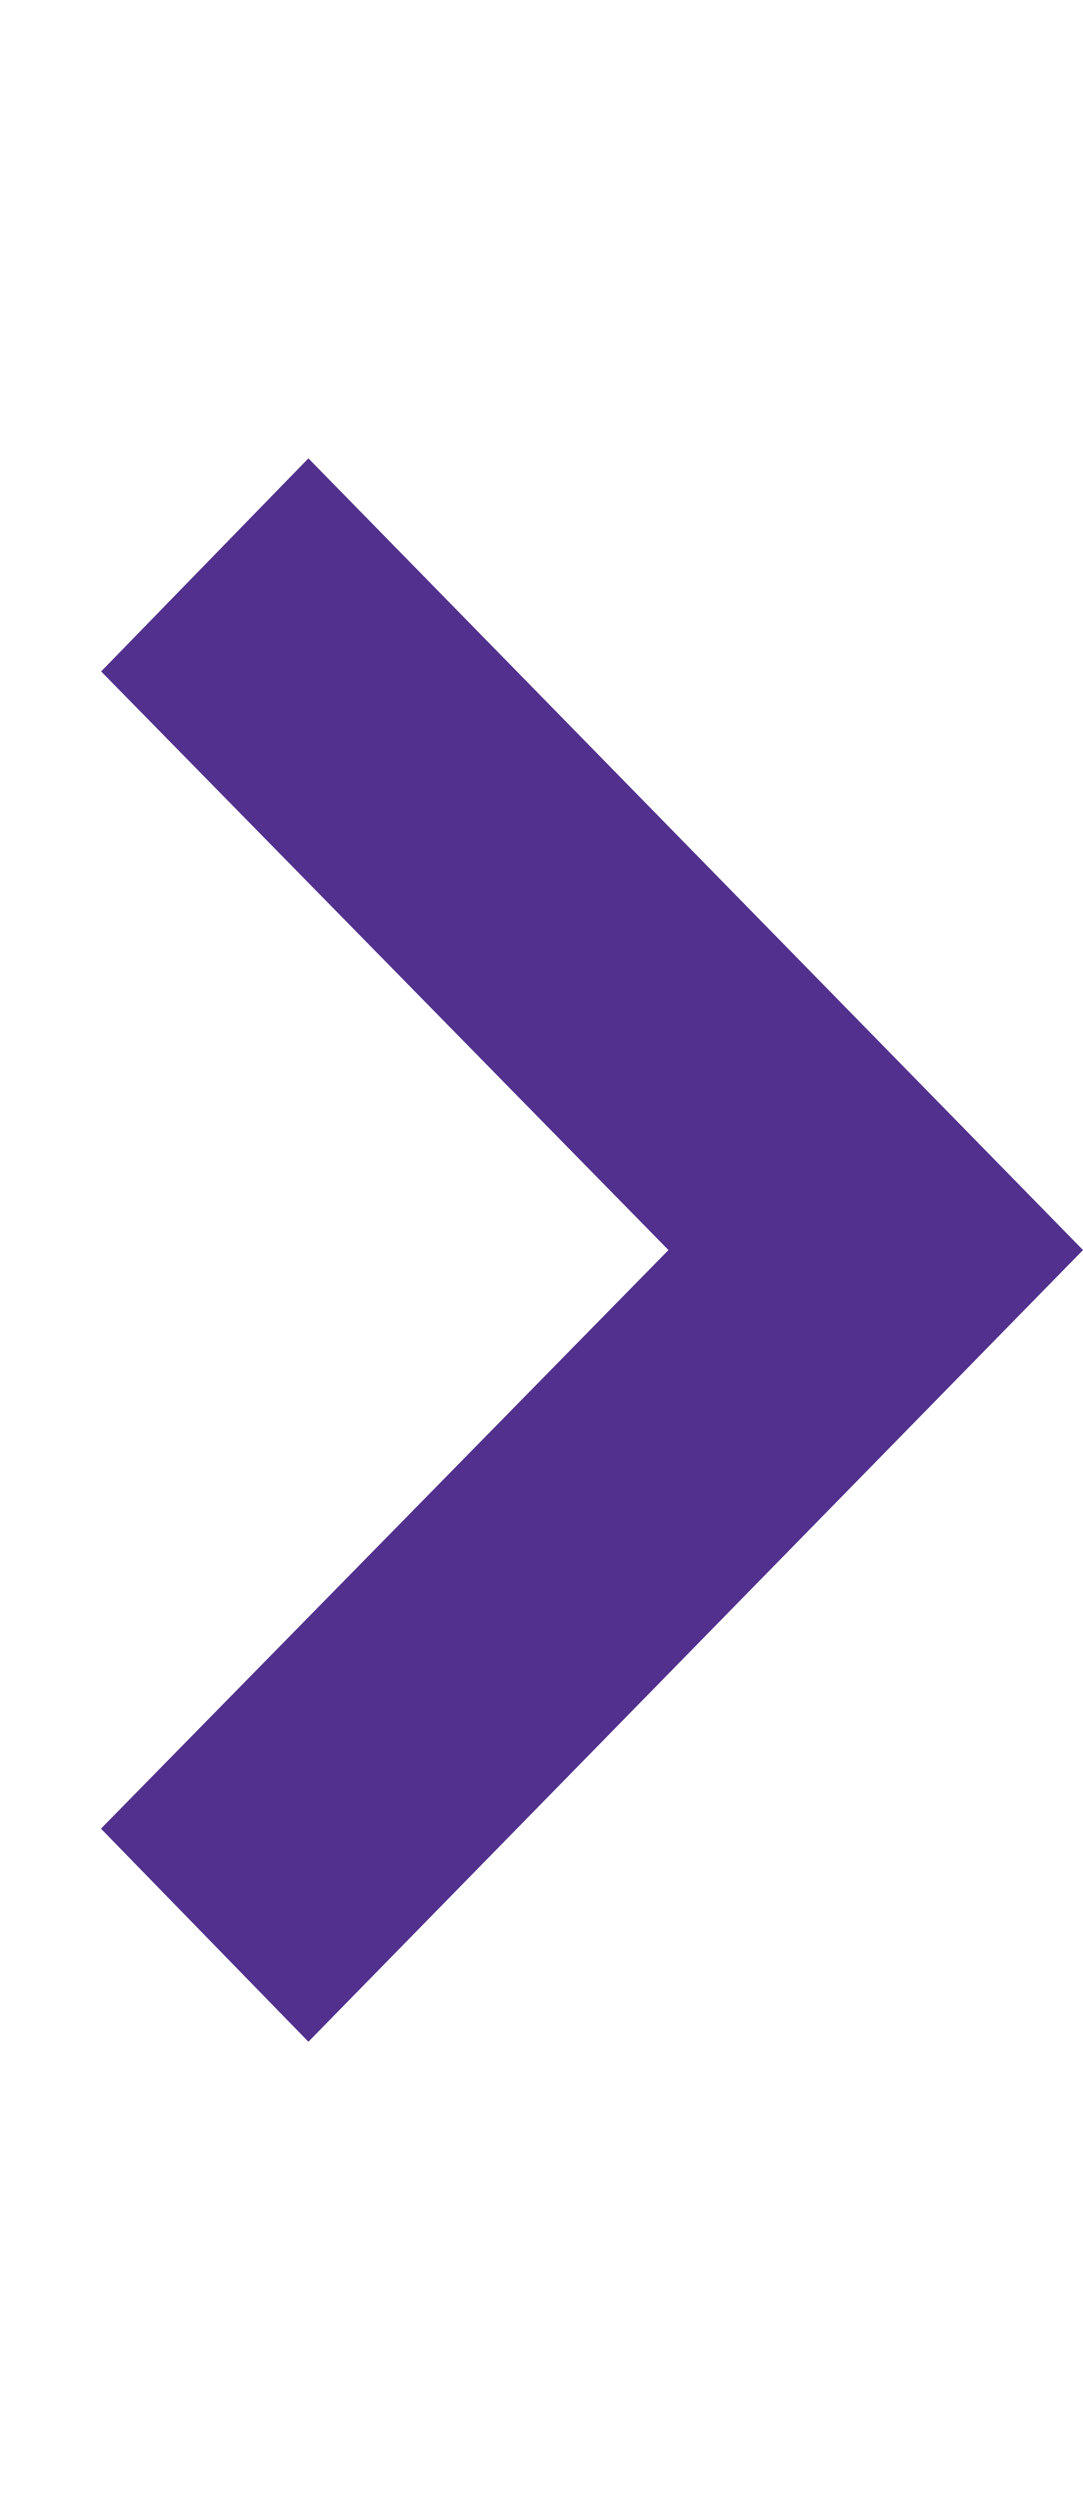 <?xml version="1.0" encoding="utf-8"?>
<!-- Generator: Adobe Illustrator 16.0.0, SVG Export Plug-In . SVG Version: 6.00 Build 0)  -->
<!DOCTYPE svg PUBLIC "-//W3C//DTD SVG 1.1//EN" "http://www.w3.org/Graphics/SVG/1.1/DTD/svg11.dtd">
<svg version="1.1" id="arr-l" xmlns="http://www.w3.org/2000/svg" xmlns:xlink="http://www.w3.org/1999/xlink" x="0px" y="0px"
	 width="13px" height="30px" viewBox="-1.283 0 13 30" enable-background="new -1.283 0 13 30" xml:space="preserve">
<path fill="#52318E" d="M2.419,24.5l9.298-9.5L2.419,5.5l-2.488,2.557L6.741,15l-6.812,6.943L2.419,24.5z"/>
</svg>
